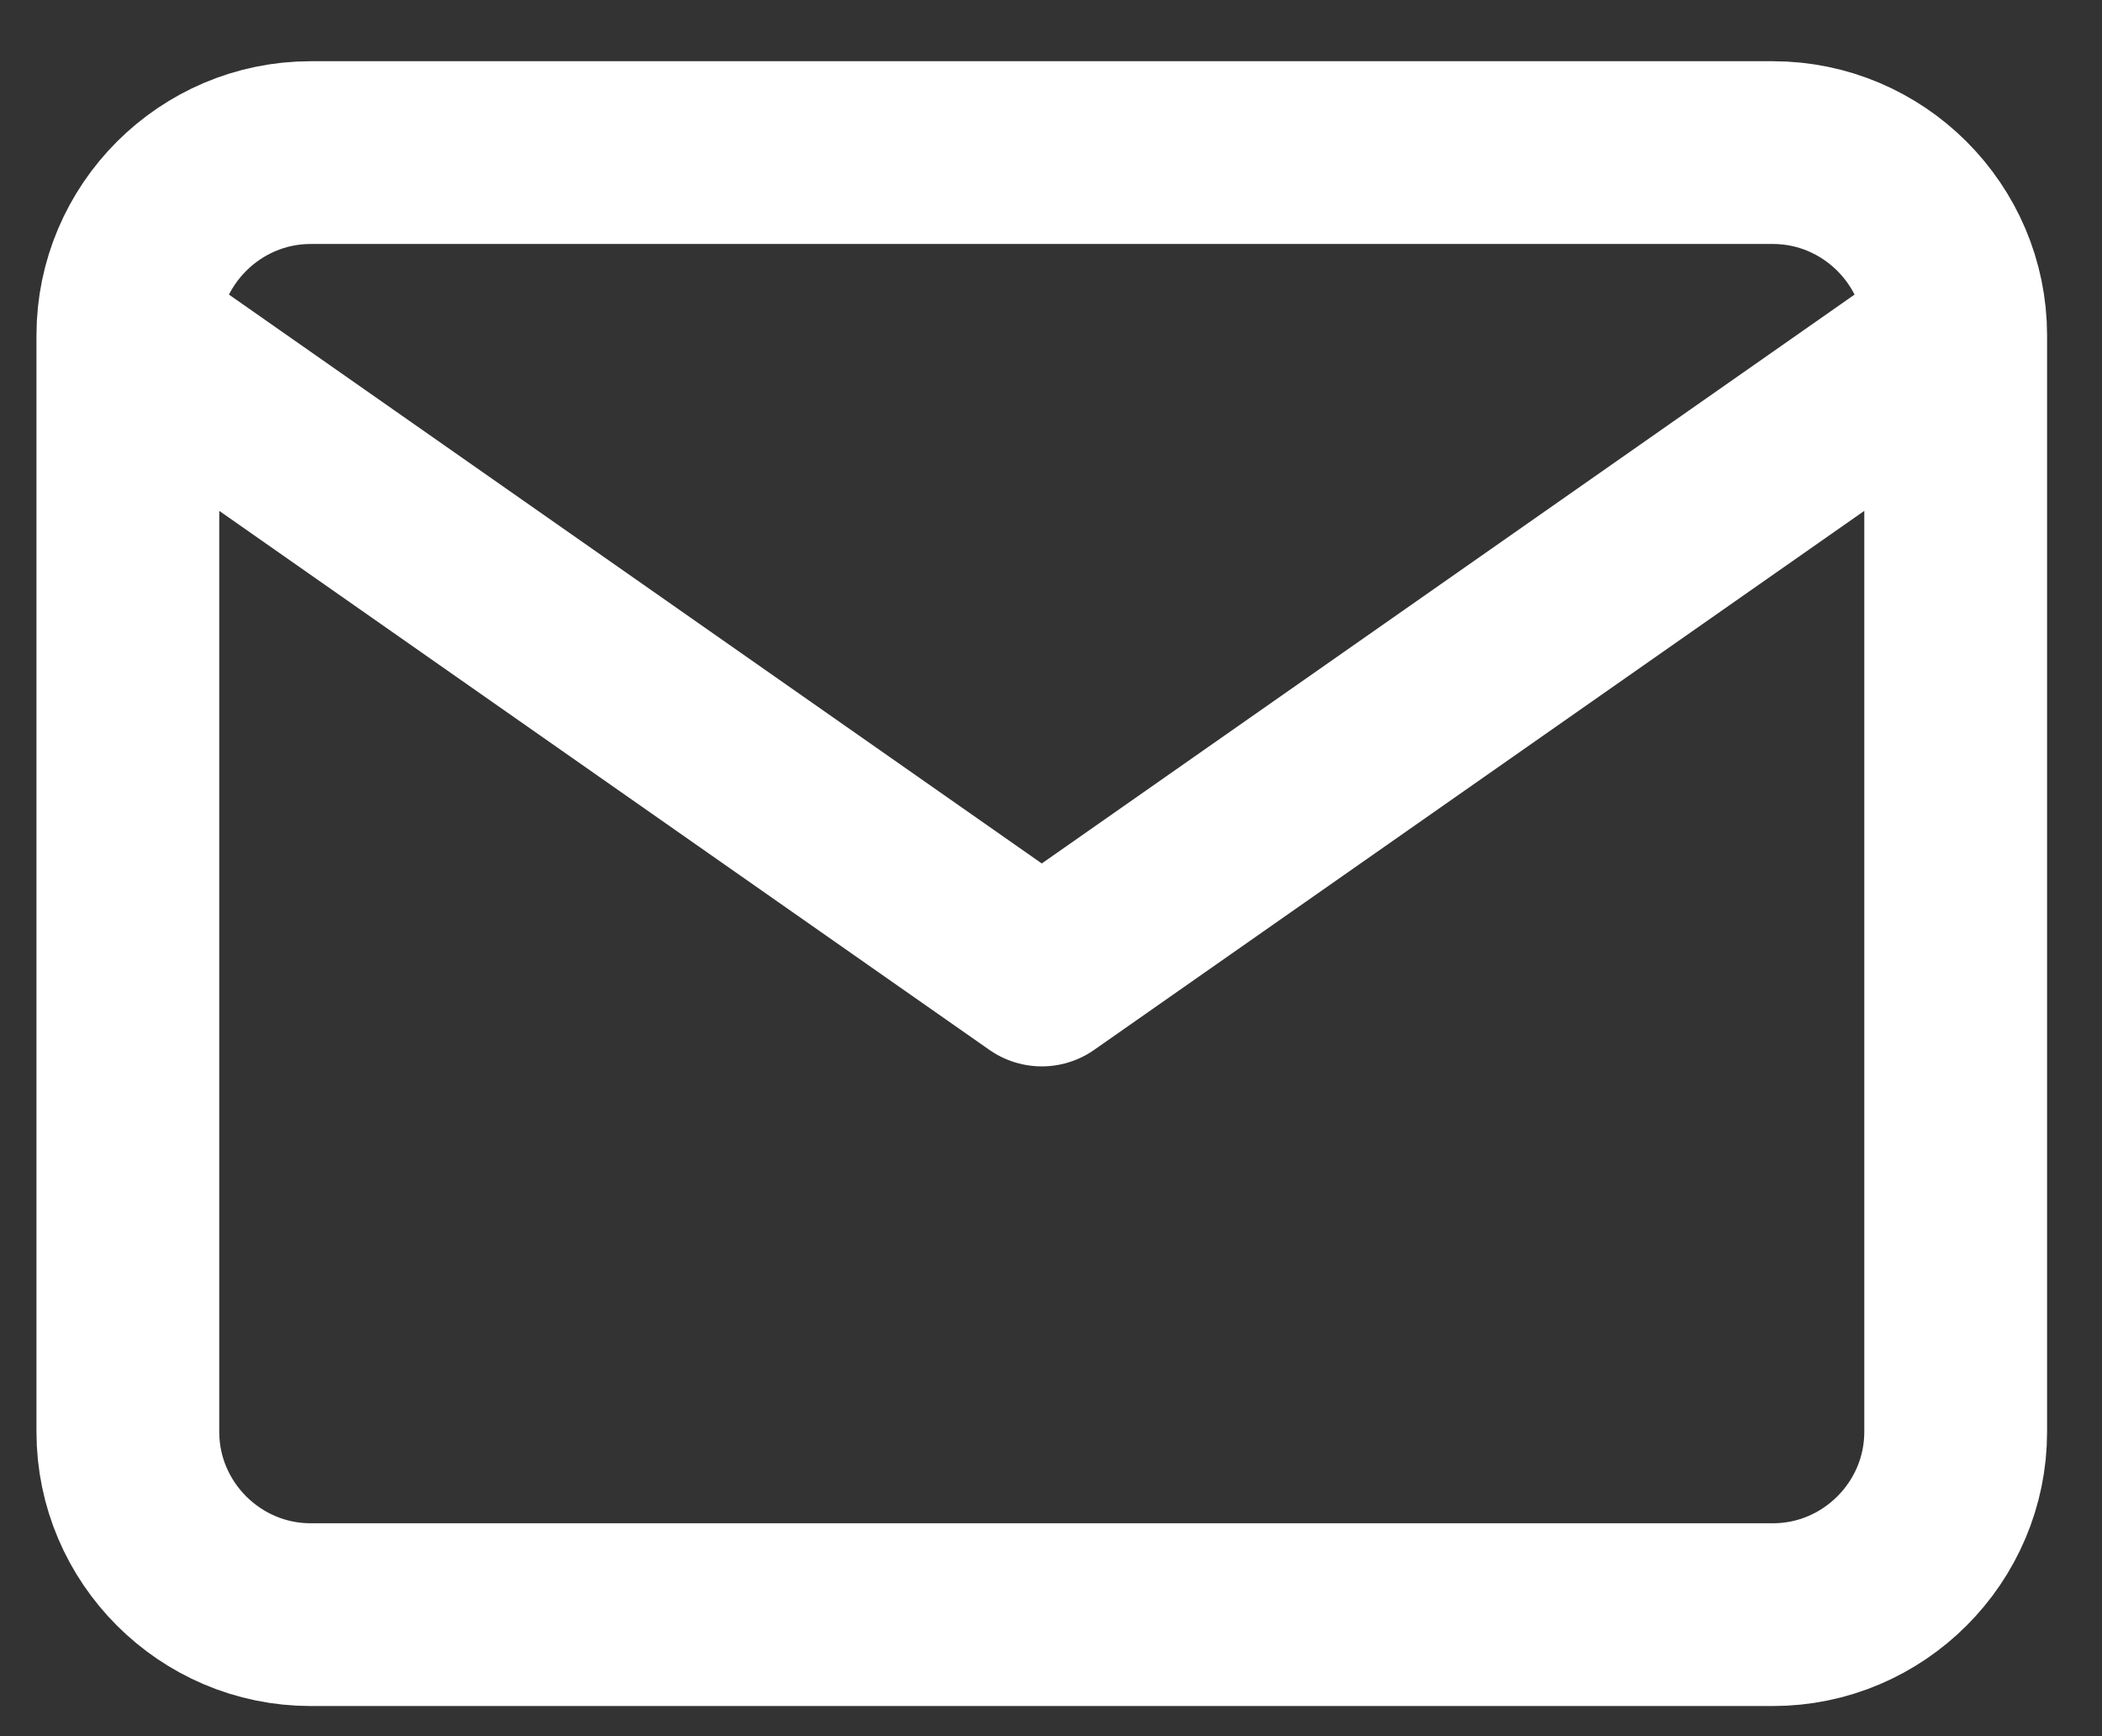 <svg width="23" height="19" viewBox="0 0 23 19" fill="none" xmlns="http://www.w3.org/2000/svg">
<rect x="0" y="0" width="23" height="19" fill="#333333" stroke="none"/>
<path d="M21.399 3.67C21.399 2.57 20.499 1.67 19.399 1.67H3.399C2.299 1.67 1.399 2.57 1.399 3.67M21.399 3.67V15.67C21.399 16.77 20.499 17.67 19.399 17.67H3.399C2.299 17.67 1.399 16.77 1.399 15.67V3.67M21.399 3.67L11.399 10.67L1.399 3.67" stroke="white" stroke-width="2" stroke-linecap="round" stroke-linejoin="round"/>
</svg>
